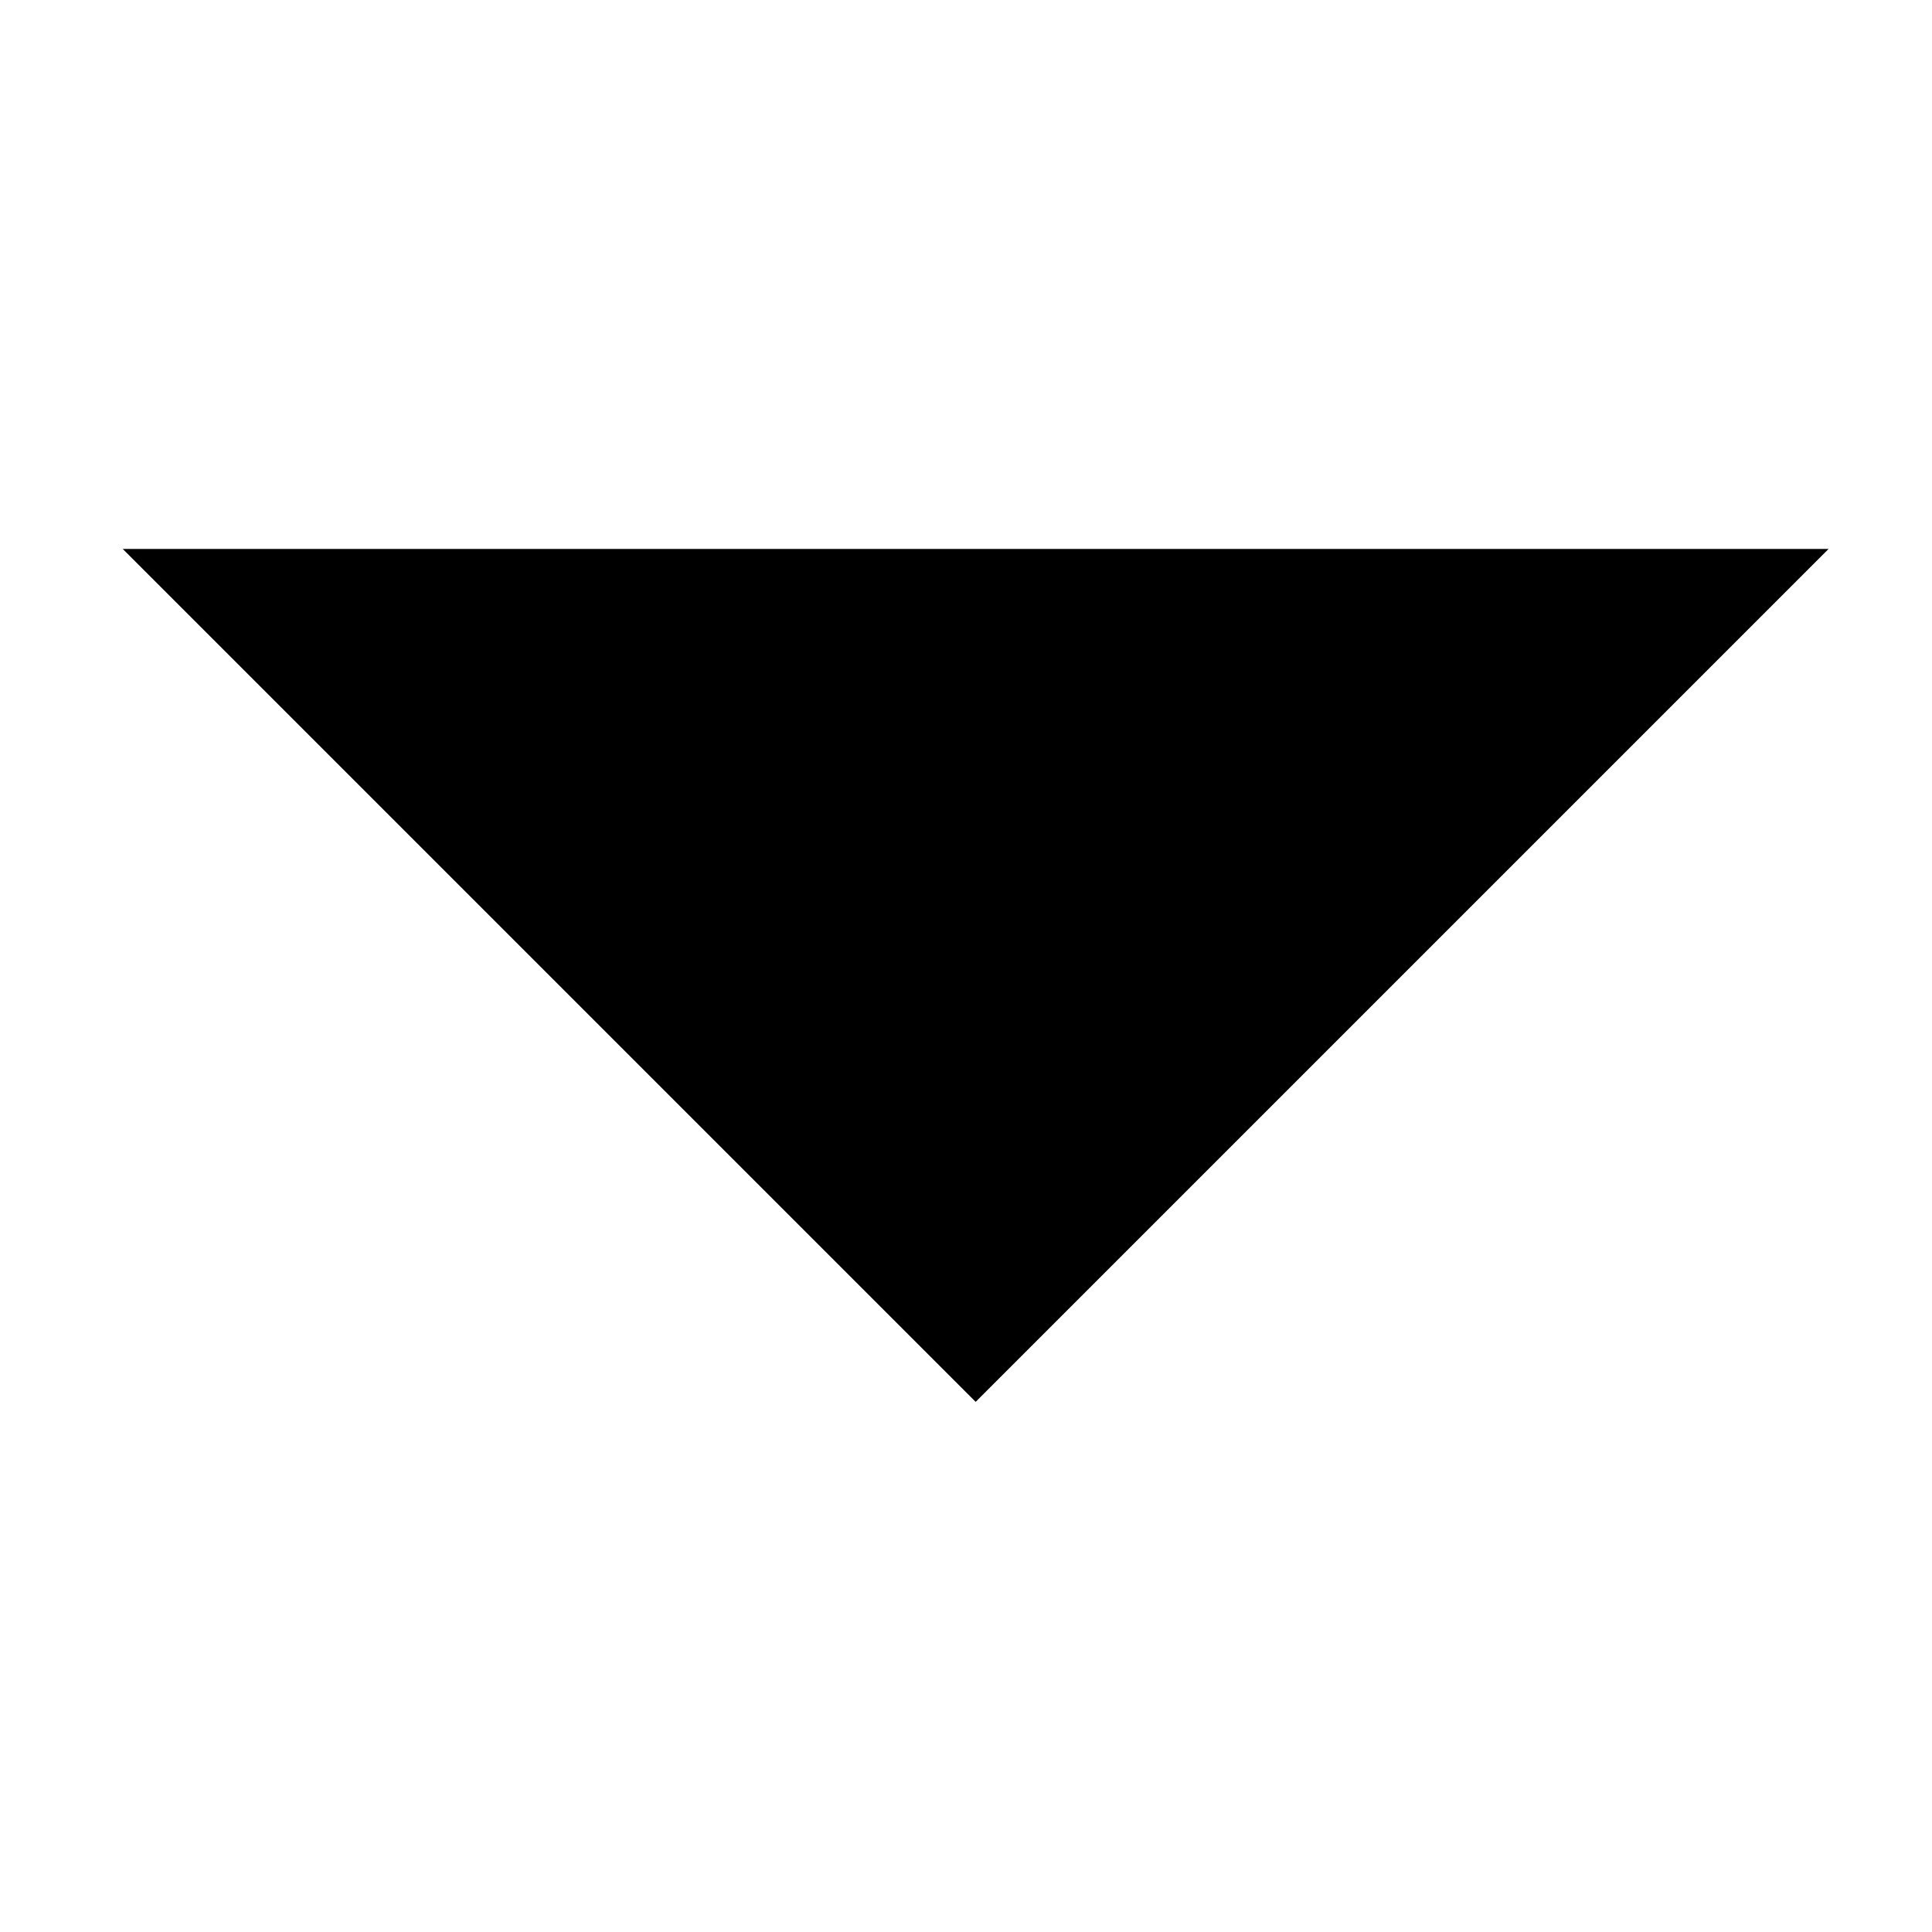 <?xml version="1.0" encoding="UTF-8"?>
<svg width="100px" height="100px" viewBox="0 0 100 100" version="1.1"
     xmlns="http://www.w3.org/2000/svg">
   <title>arrowdown</title>
   <g id="arrowdown" stroke="none" stroke-width="1" fill="none" fill-rule="evenodd"
      transform="translate(0, 0)">
      <g id="ic-outline-arrow-drop-down" transform="translate(6, 27)"
         fill="#000000" fill-rule="nonzero">
         <g id="Icon">
            <polygon id="Icon-路径"
                     points="0.353 1.413 44.5 45.56 88.647 1.413"></polygon>
         </g>
      </g>
   </g>
</svg>